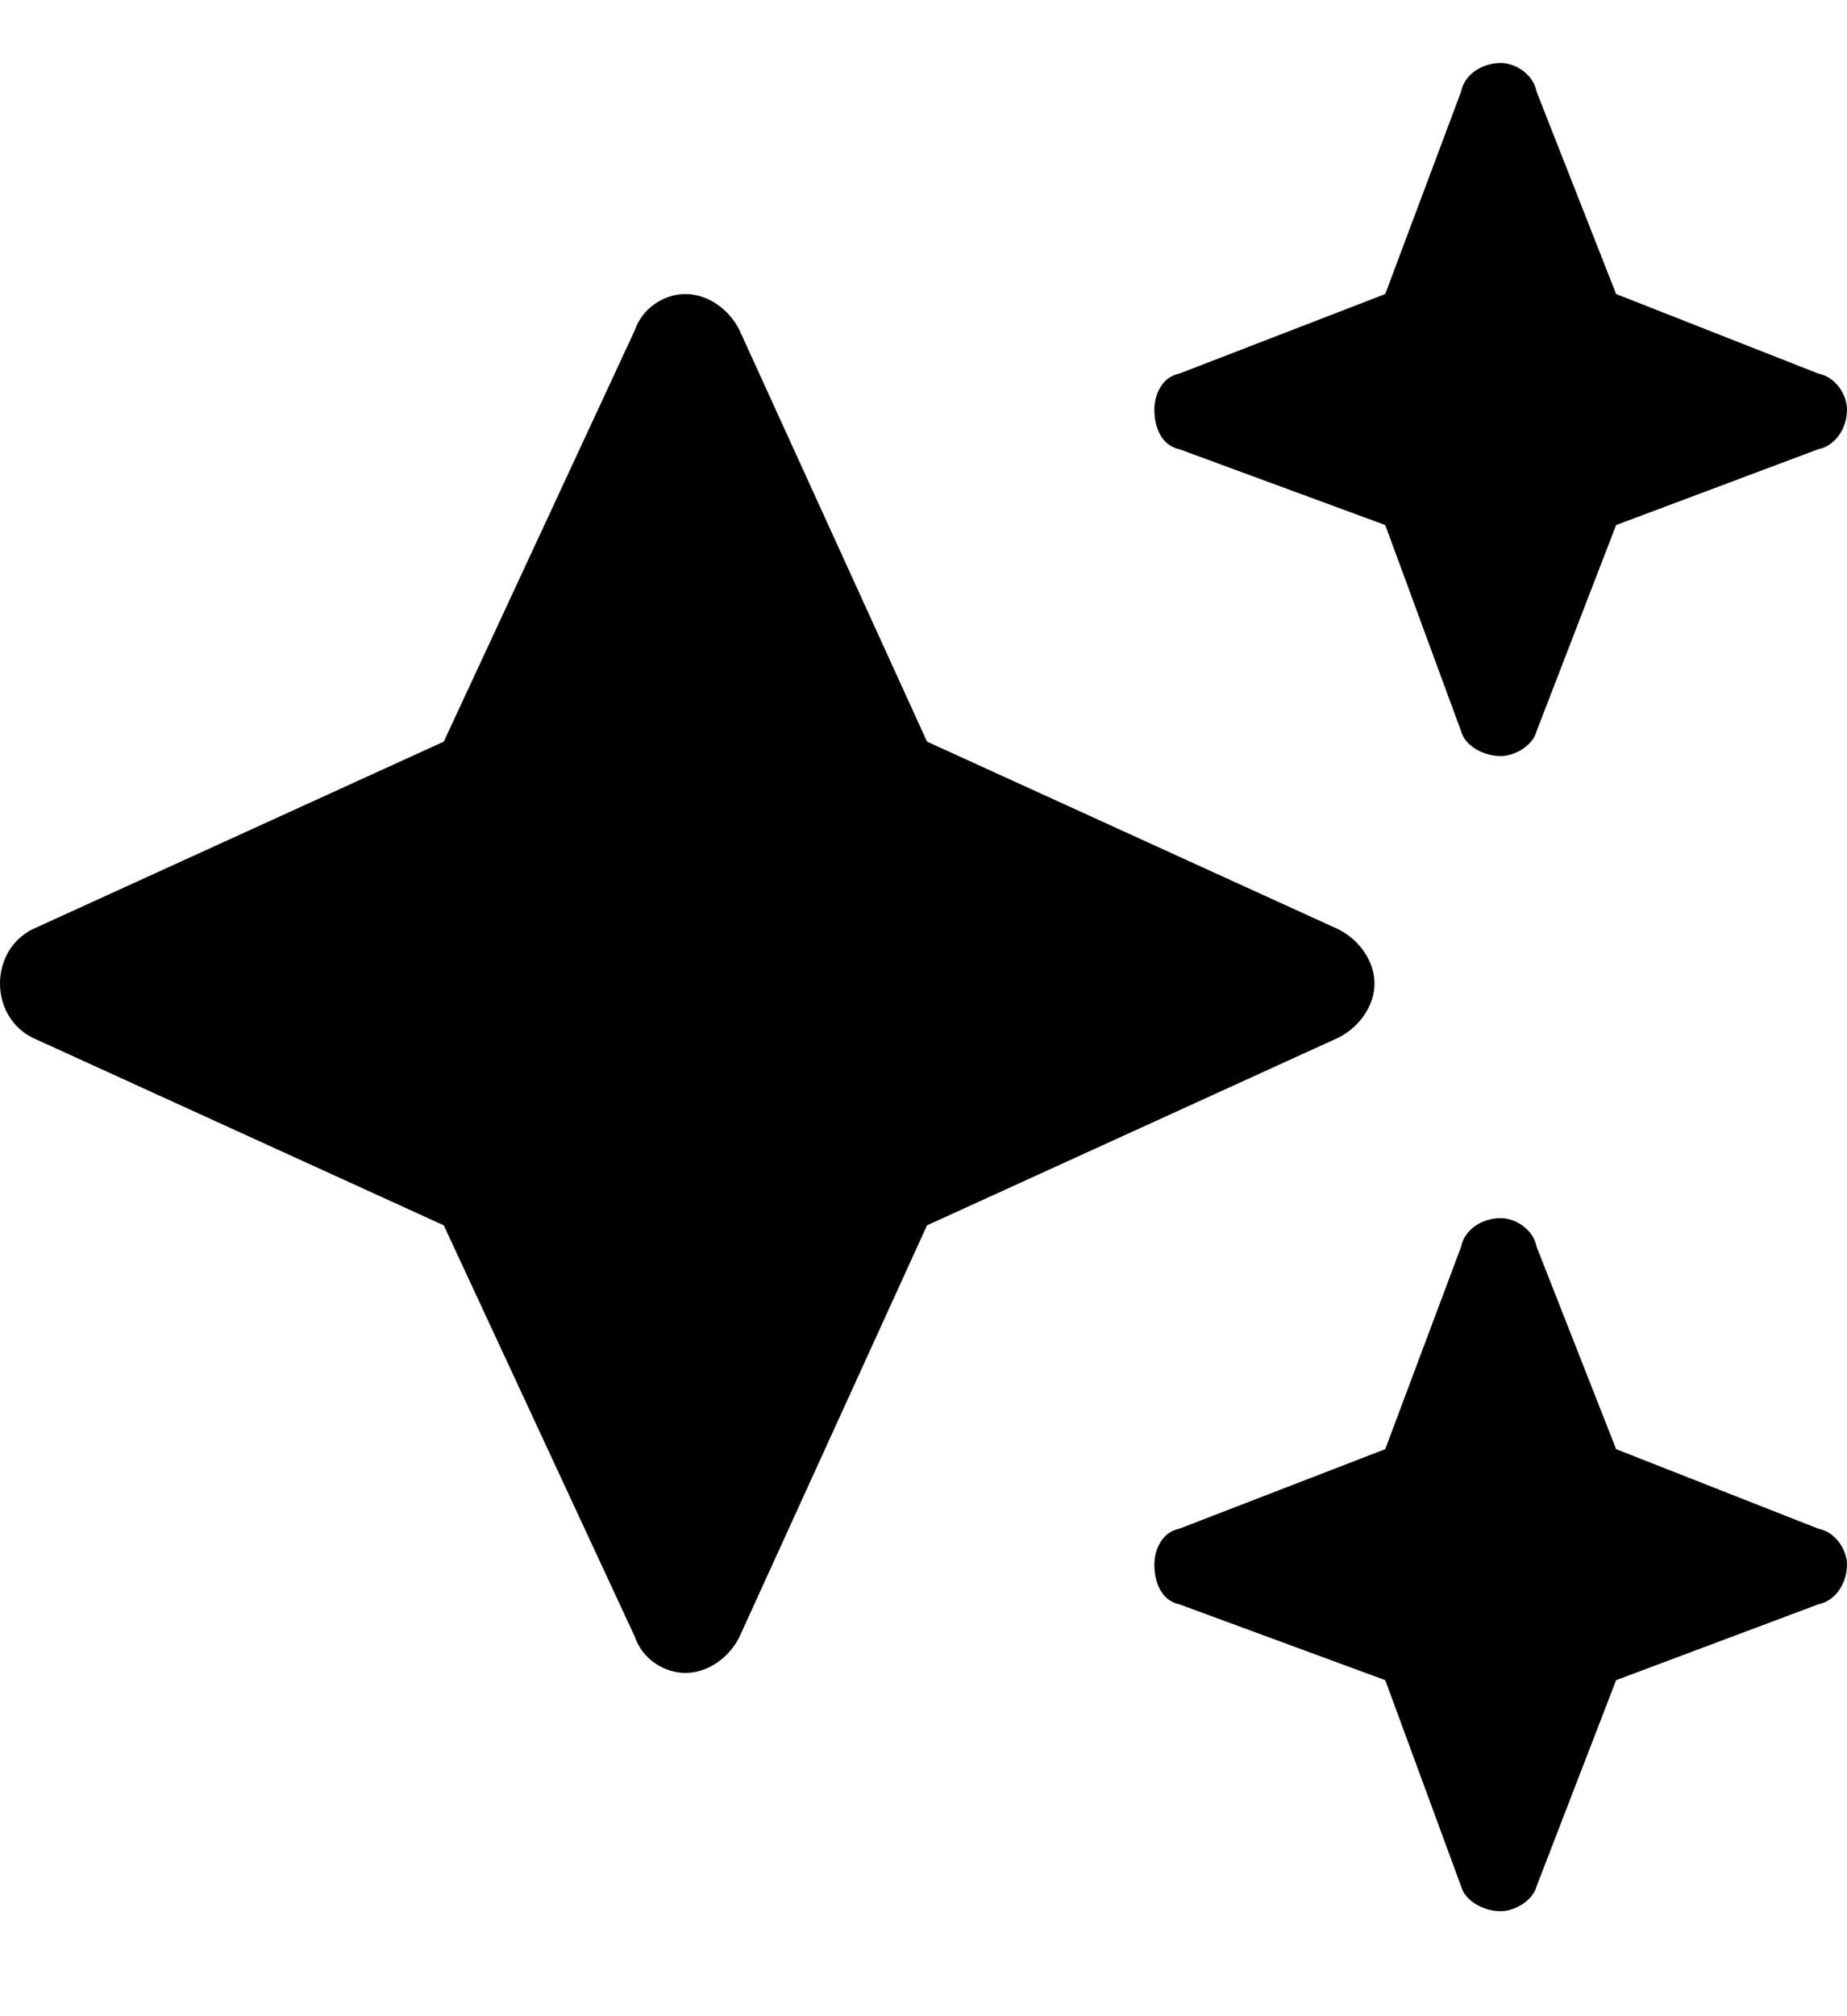 <svg xmlns="http://www.w3.org/2000/svg" width="11" height="12" viewBox="0 0 11 12" fill="none">
    <path d="M7.025 2.223L8.25 1.75L8.701 0.547C8.723 0.439 8.83 0.375 8.938 0.375C9.023 0.375 9.131 0.439 9.152 0.547L9.625 1.75L10.828 2.223C10.935 2.244 11 2.352 11 2.438C11 2.545 10.935 2.652 10.828 2.674L9.625 3.125L9.152 4.35C9.131 4.436 9.023 4.5 8.938 4.5C8.83 4.5 8.723 4.436 8.701 4.35L8.25 3.125L7.025 2.674C6.918 2.652 6.875 2.545 6.875 2.438C6.875 2.352 6.918 2.244 7.025 2.223ZM5.521 4.414L7.971 5.531C8.1 5.596 8.186 5.725 8.186 5.854C8.186 5.982 8.1 6.111 7.971 6.176L5.521 7.293L4.404 9.742C4.34 9.871 4.211 9.957 4.082 9.957C3.953 9.957 3.824 9.871 3.781 9.742L2.643 7.293L0.193 6.176C0.064 6.111 0 5.982 0 5.854C0 5.725 0.064 5.596 0.193 5.531L2.643 4.414L3.781 1.965C3.824 1.836 3.953 1.75 4.082 1.75C4.211 1.75 4.34 1.836 4.404 1.965L5.521 4.414ZM8.701 7.422C8.723 7.314 8.83 7.25 8.938 7.25C9.023 7.25 9.131 7.314 9.152 7.422L9.625 8.625L10.828 9.098C10.935 9.119 11 9.227 11 9.312C11 9.42 10.935 9.527 10.828 9.549L9.625 10L9.152 11.225C9.131 11.31 9.023 11.375 8.938 11.375C8.83 11.375 8.723 11.31 8.701 11.225L8.25 10L7.025 9.549C6.918 9.527 6.875 9.42 6.875 9.312C6.875 9.227 6.918 9.119 7.025 9.098L8.25 8.625L8.701 7.422Z" fill="currentColor" />
</svg>